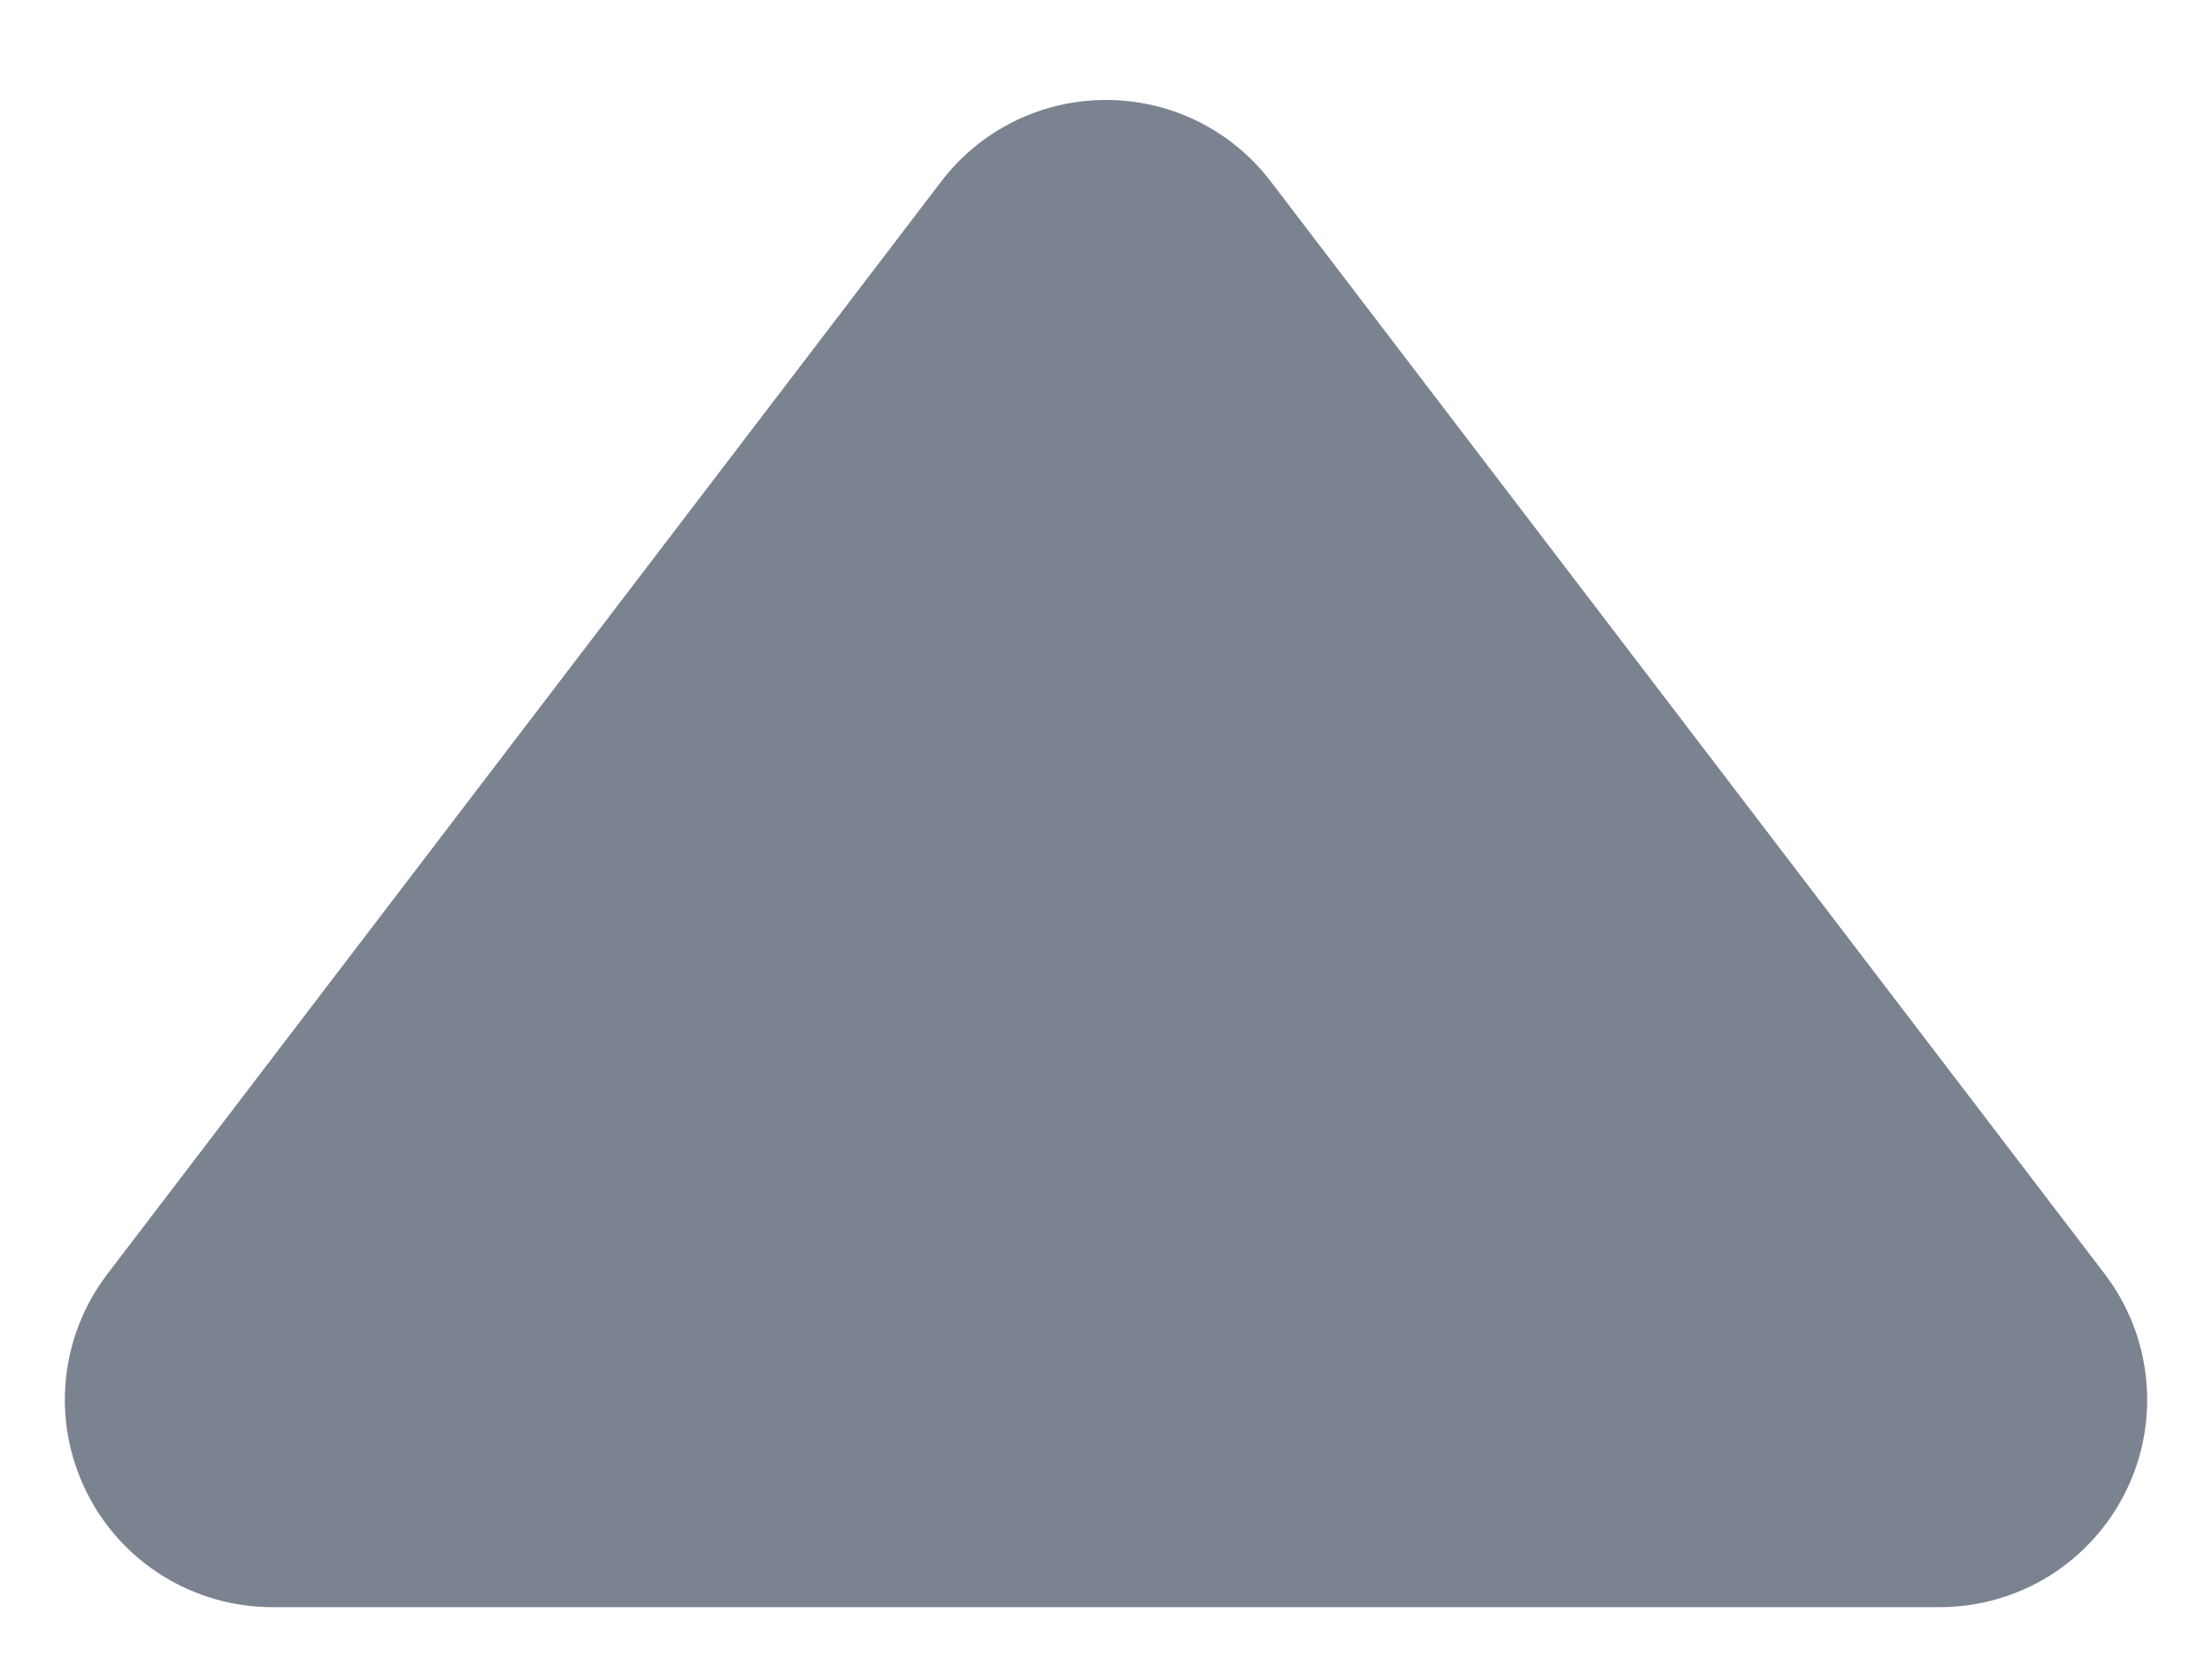 <svg width="16" height="12" viewBox="0 0 16 12" fill="none" xmlns="http://www.w3.org/2000/svg">
<path d="M9.192 1.313L15.224 9.215C15.393 9.437 15.498 9.703 15.524 9.981C15.551 10.26 15.5 10.54 15.375 10.791C15.251 11.041 15.059 11.252 14.822 11.4C14.584 11.547 14.31 11.625 14.03 11.625H1.969C1.69 11.625 1.416 11.547 1.178 11.399C0.94 11.252 0.749 11.041 0.625 10.79C0.501 10.54 0.449 10.259 0.476 9.981C0.503 9.703 0.607 9.437 0.777 9.215L6.808 1.313C6.948 1.129 7.128 0.981 7.335 0.878C7.542 0.776 7.77 0.723 8 0.723C8.231 0.723 8.459 0.776 8.665 0.878C8.872 0.981 9.052 1.129 9.192 1.313Z" fill="#7B8290"/>
</svg>
